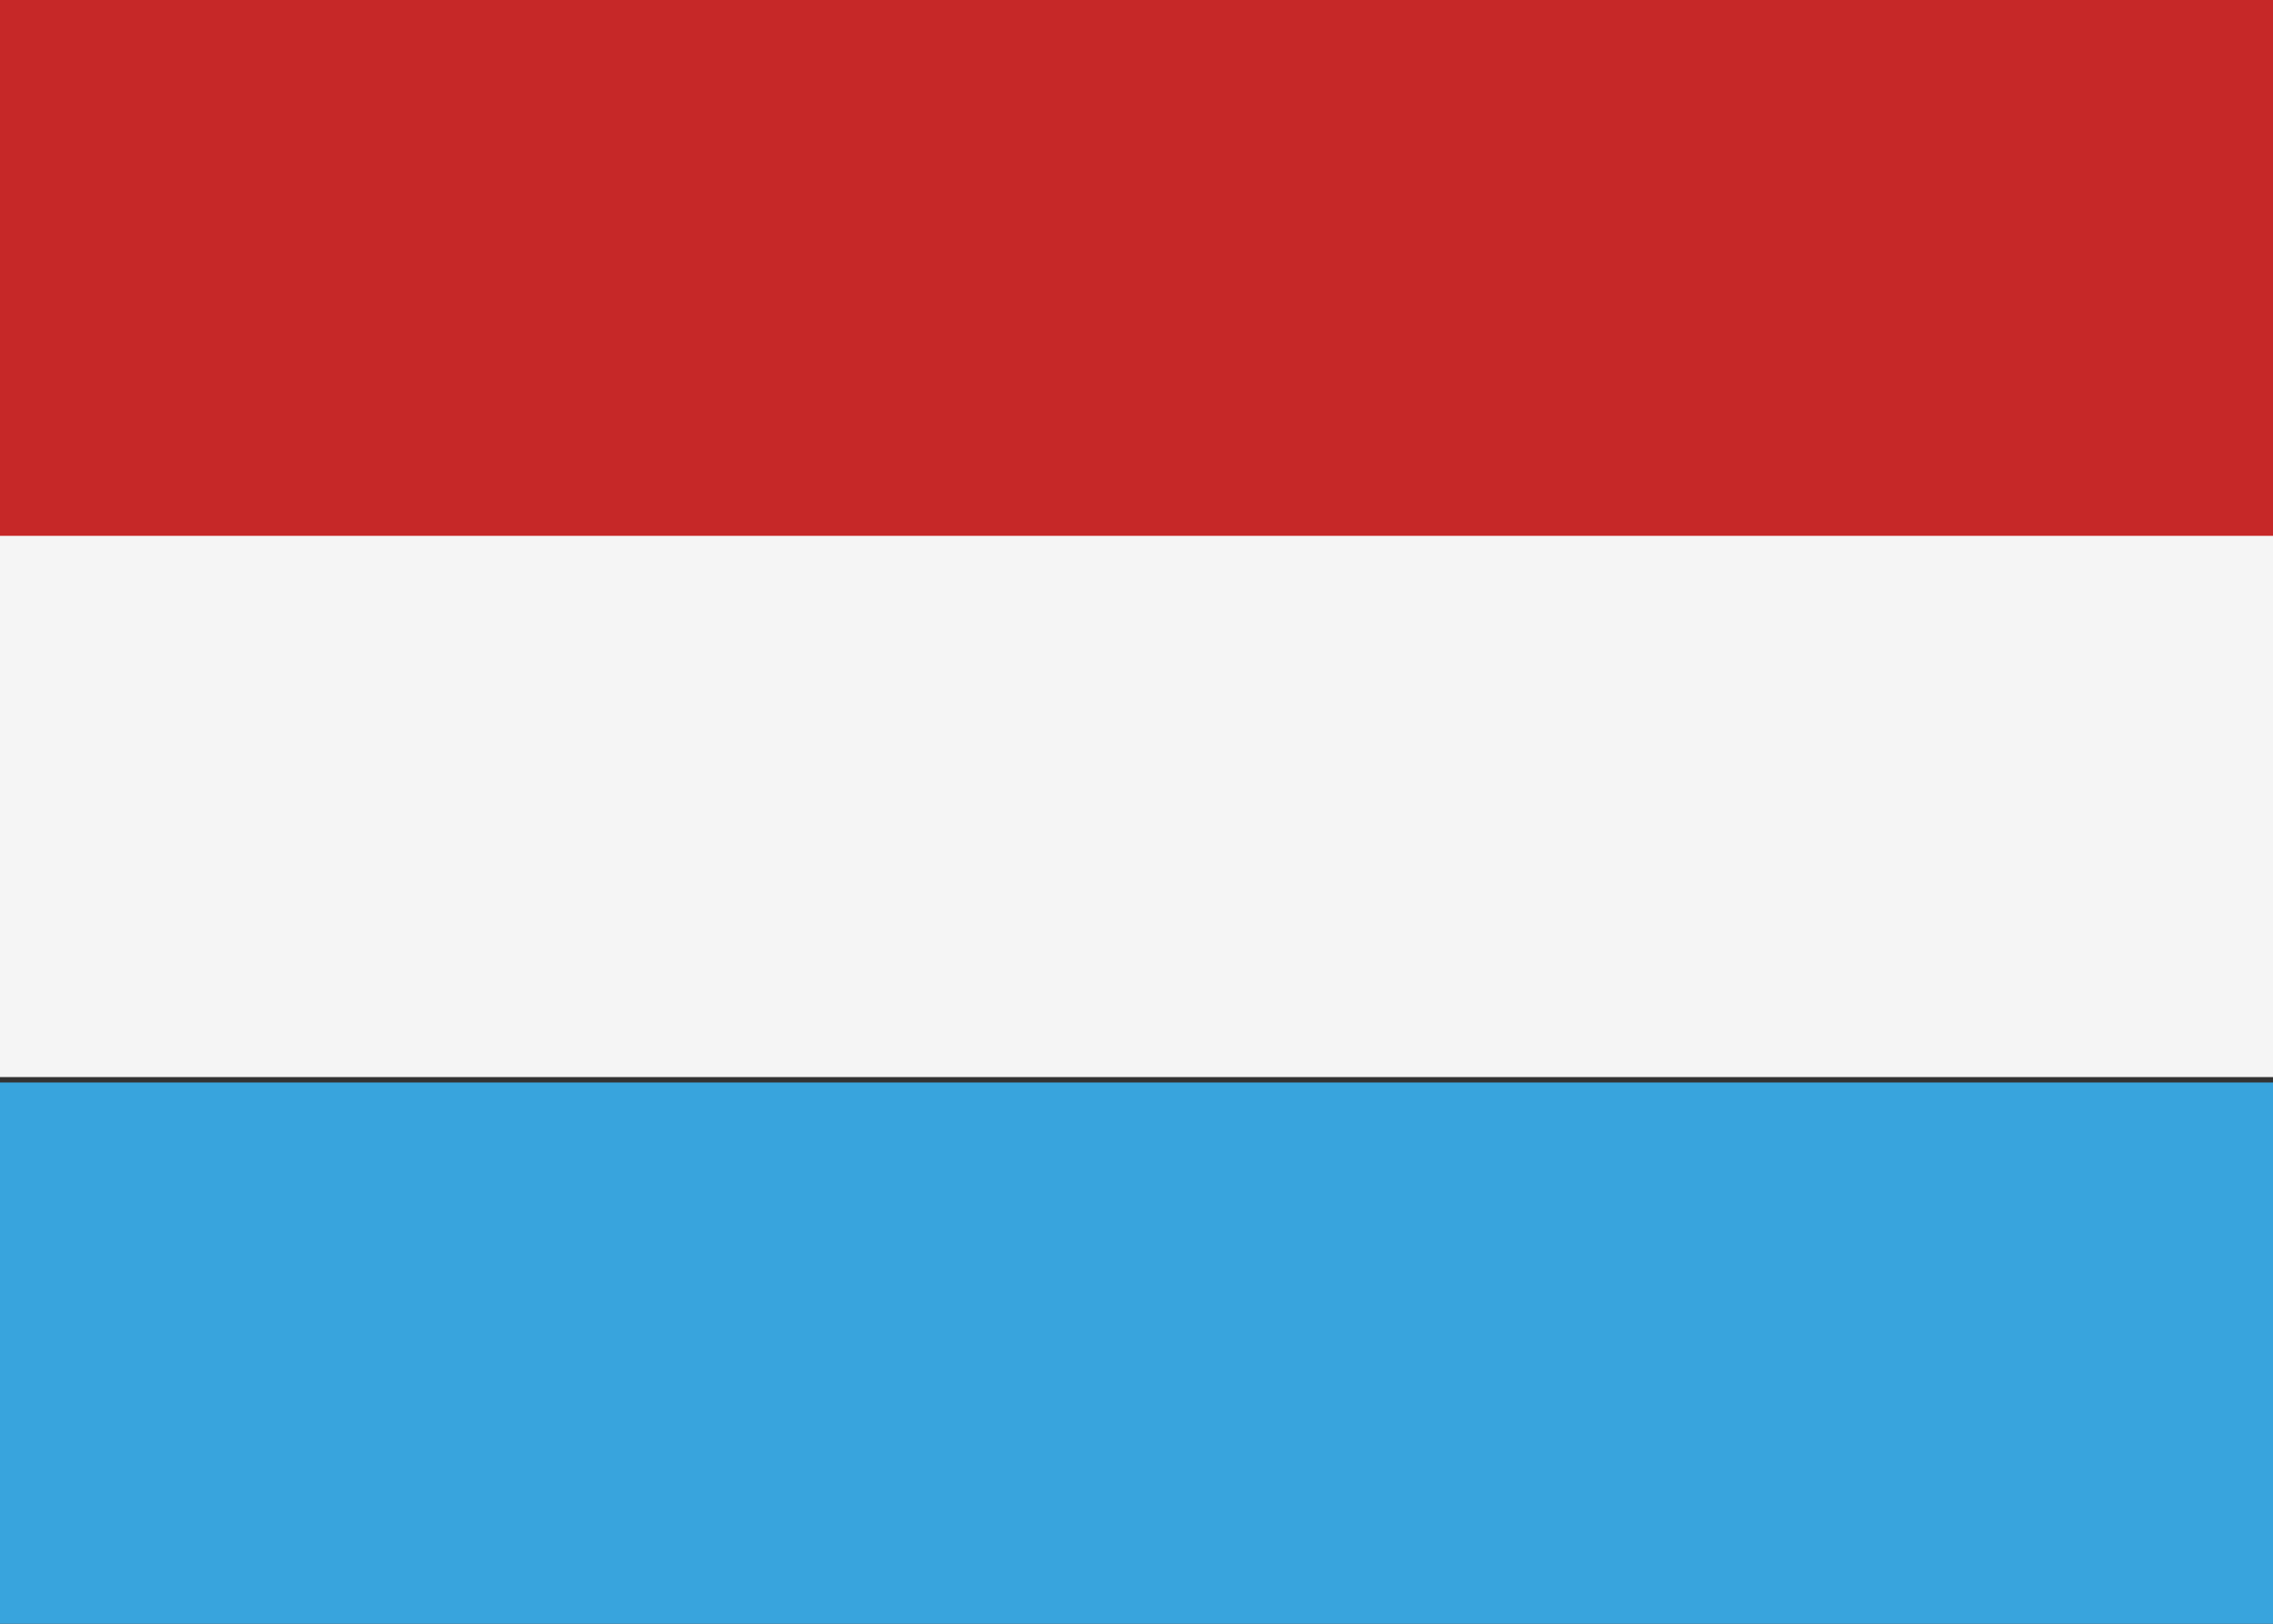 <?xml version="1.0" encoding="iso-8859-1"?>
<!-- Generator: Adobe Illustrator 18.1.0, SVG Export Plug-In . SVG Version: 6.00 Build 0)  -->
<svg version="1.1" id="Layer_1" xmlns="http://www.w3.org/2000/svg" xmlns:xlink="http://www.w3.org/1999/xlink" x="0px" y="0px"
	 viewBox="0 0 350 250" style="enable-background:new 0 0 350 250;" xml:space="preserve">
<rect x="0" y="0" width="350" height="250" fill="#333333" stroke="none"/>
<rect y="0" style="fill:#C62828;" width="350" height="83.333"/>
<rect y="82.5" style="fill:#F5F5F5;" width="350" height="83.333"/>
<rect y="166.667" style="fill:#38A4DD;" width="350" height="83.333"/>
</svg>
